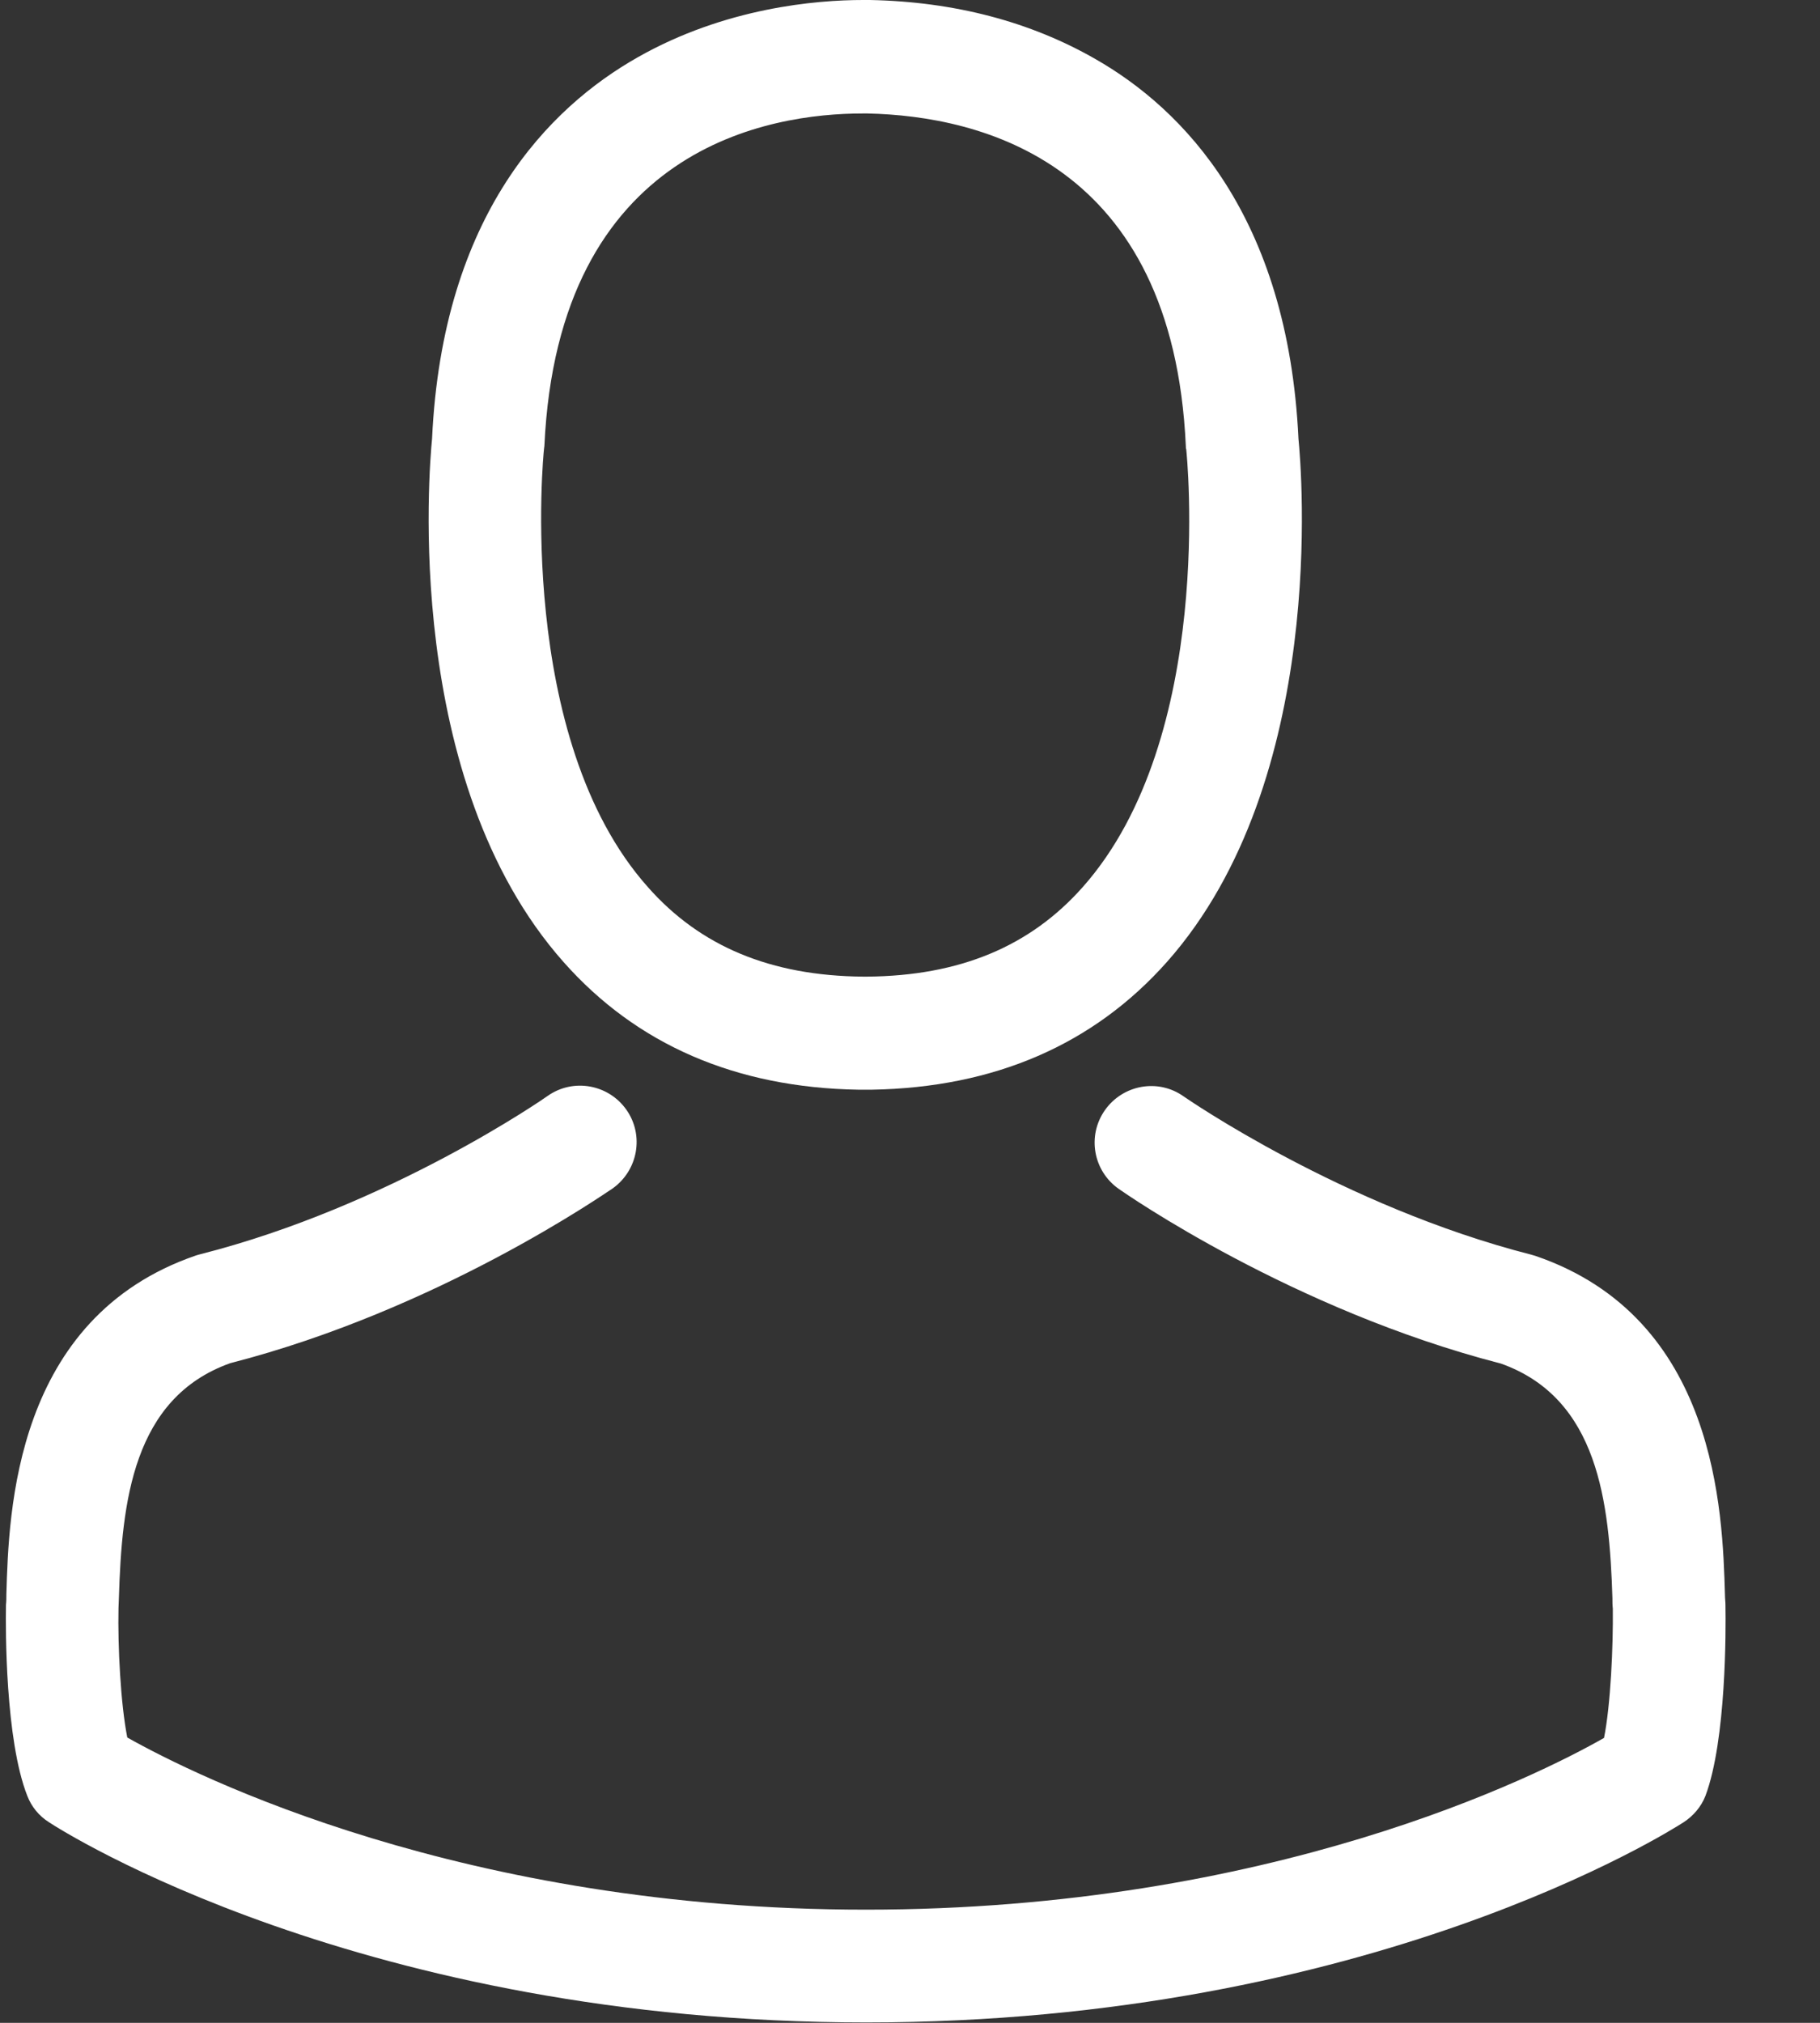 <?xml version="1.0" encoding="utf-8"?>
<!-- Generator: Adobe Illustrator 16.0.3, SVG Export Plug-In . SVG Version: 6.00 Build 0)  -->
<!DOCTYPE svg PUBLIC "-//W3C//DTD SVG 1.1//EN" "http://www.w3.org/Graphics/SVG/1.1/DTD/svg11.dtd">
<svg version="1.1" id="Layer_1" xmlns="http://www.w3.org/2000/svg" xmlns:xlink="http://www.w3.org/1999/xlink" x="0px" y="0px"
	 width="18px" height="20px" viewBox="0 0 18 20" enable-background="new 0 0 18 20" xml:space="preserve">
<rect x="0" y="0" width="18" height="20" fill="#333333" stroke="none"/>
<g id="Product-List-Offsite">
	<g id="Desktop-HD" transform="translate(-1127, -32)">
		<g id="Menu" transform="translate(101, 1)">
			<g id="My-Account" transform="translate(25.055, 0)">
				<path id="Shape" fill="#FFFFFF" d="M1009.435,41.774c0.021,0,0.042,0,0.066,0c0.008,0,0.017,0,0.025,0c0.012,0,0.029,0,0.041,0
					c1.214-0.021,2.194-0.447,2.919-1.263c1.595-1.797,1.33-4.877,1.301-5.172c-0.104-2.207-1.146-3.263-2.008-3.755
					c-0.643-0.369-1.392-0.567-2.229-0.584h-0.029c-0.004,0-0.012,0-0.017,0h-0.025c-0.459,0-1.362,0.075-2.228,0.567
					c-0.87,0.493-1.93,1.549-2.033,3.772c-0.029,0.294-0.294,3.375,1.3,5.172C1007.24,41.327,1008.221,41.754,1009.435,41.774z
					 M1006.325,35.443c0-0.012,0.004-0.025,0.004-0.033c0.137-2.969,2.244-3.288,3.147-3.288h0.017c0.008,0,0.021,0,0.033,0
					c1.118,0.025,3.019,0.48,3.147,3.288c0,0.012,0,0.024,0.004,0.033c0.004,0.029,0.293,2.845-1.023,4.327
					c-0.521,0.588-1.217,0.878-2.132,0.886c-0.008,0-0.012,0-0.021,0s-0.013,0-0.021,0c-0.911-0.008-1.61-0.298-2.128-0.886
					C1006.039,38.296,1006.321,35.468,1006.325,35.443z"/>
				<path id="Path" fill="#FFFFFF" d="M1018.01,46.884c0-0.004,0-0.008,0-0.013c0-0.033-0.005-0.066-0.005-0.104
					c-0.024-0.819-0.078-2.736-1.875-3.35c-0.013-0.004-0.029-0.008-0.041-0.012c-1.868-0.477-3.421-1.553-3.438-1.565
					c-0.252-0.179-0.6-0.116-0.778,0.136c-0.179,0.254-0.116,0.602,0.137,0.779c0.07,0.049,1.718,1.196,3.78,1.727
					c0.965,0.344,1.072,1.375,1.102,2.318c0,0.037,0,0.07,0.004,0.104c0.004,0.373-0.021,0.949-0.087,1.279
					c-0.671,0.382-3.3,1.698-7.3,1.698c-3.983,0-6.629-1.321-7.305-1.702c-0.066-0.331-0.095-0.906-0.087-1.279
					c0-0.033,0.004-0.066,0.004-0.104c0.029-0.943,0.137-1.975,1.101-2.318c2.063-0.53,3.71-1.682,3.781-1.727
					c0.252-0.179,0.315-0.526,0.137-0.779c-0.178-0.252-0.526-0.314-0.778-0.137c-0.017,0.013-1.561,1.09-3.437,1.566
					c-0.017,0.004-0.029,0.008-0.042,0.012c-1.797,0.617-1.851,2.534-1.875,3.35c0,0.037,0,0.07-0.004,0.104
					c0,0.004,0,0.009,0,0.013c-0.004,0.216-0.008,1.321,0.211,1.876c0.041,0.107,0.116,0.199,0.215,0.261
					c0.124,0.083,3.101,1.979,8.083,1.979s7.959-1.9,8.083-1.979c0.095-0.062,0.174-0.153,0.216-0.261
					C1018.019,48.205,1018.014,47.1,1018.01,46.884z"/>
			</g>
		</g>
	</g>
</g>
</svg>
